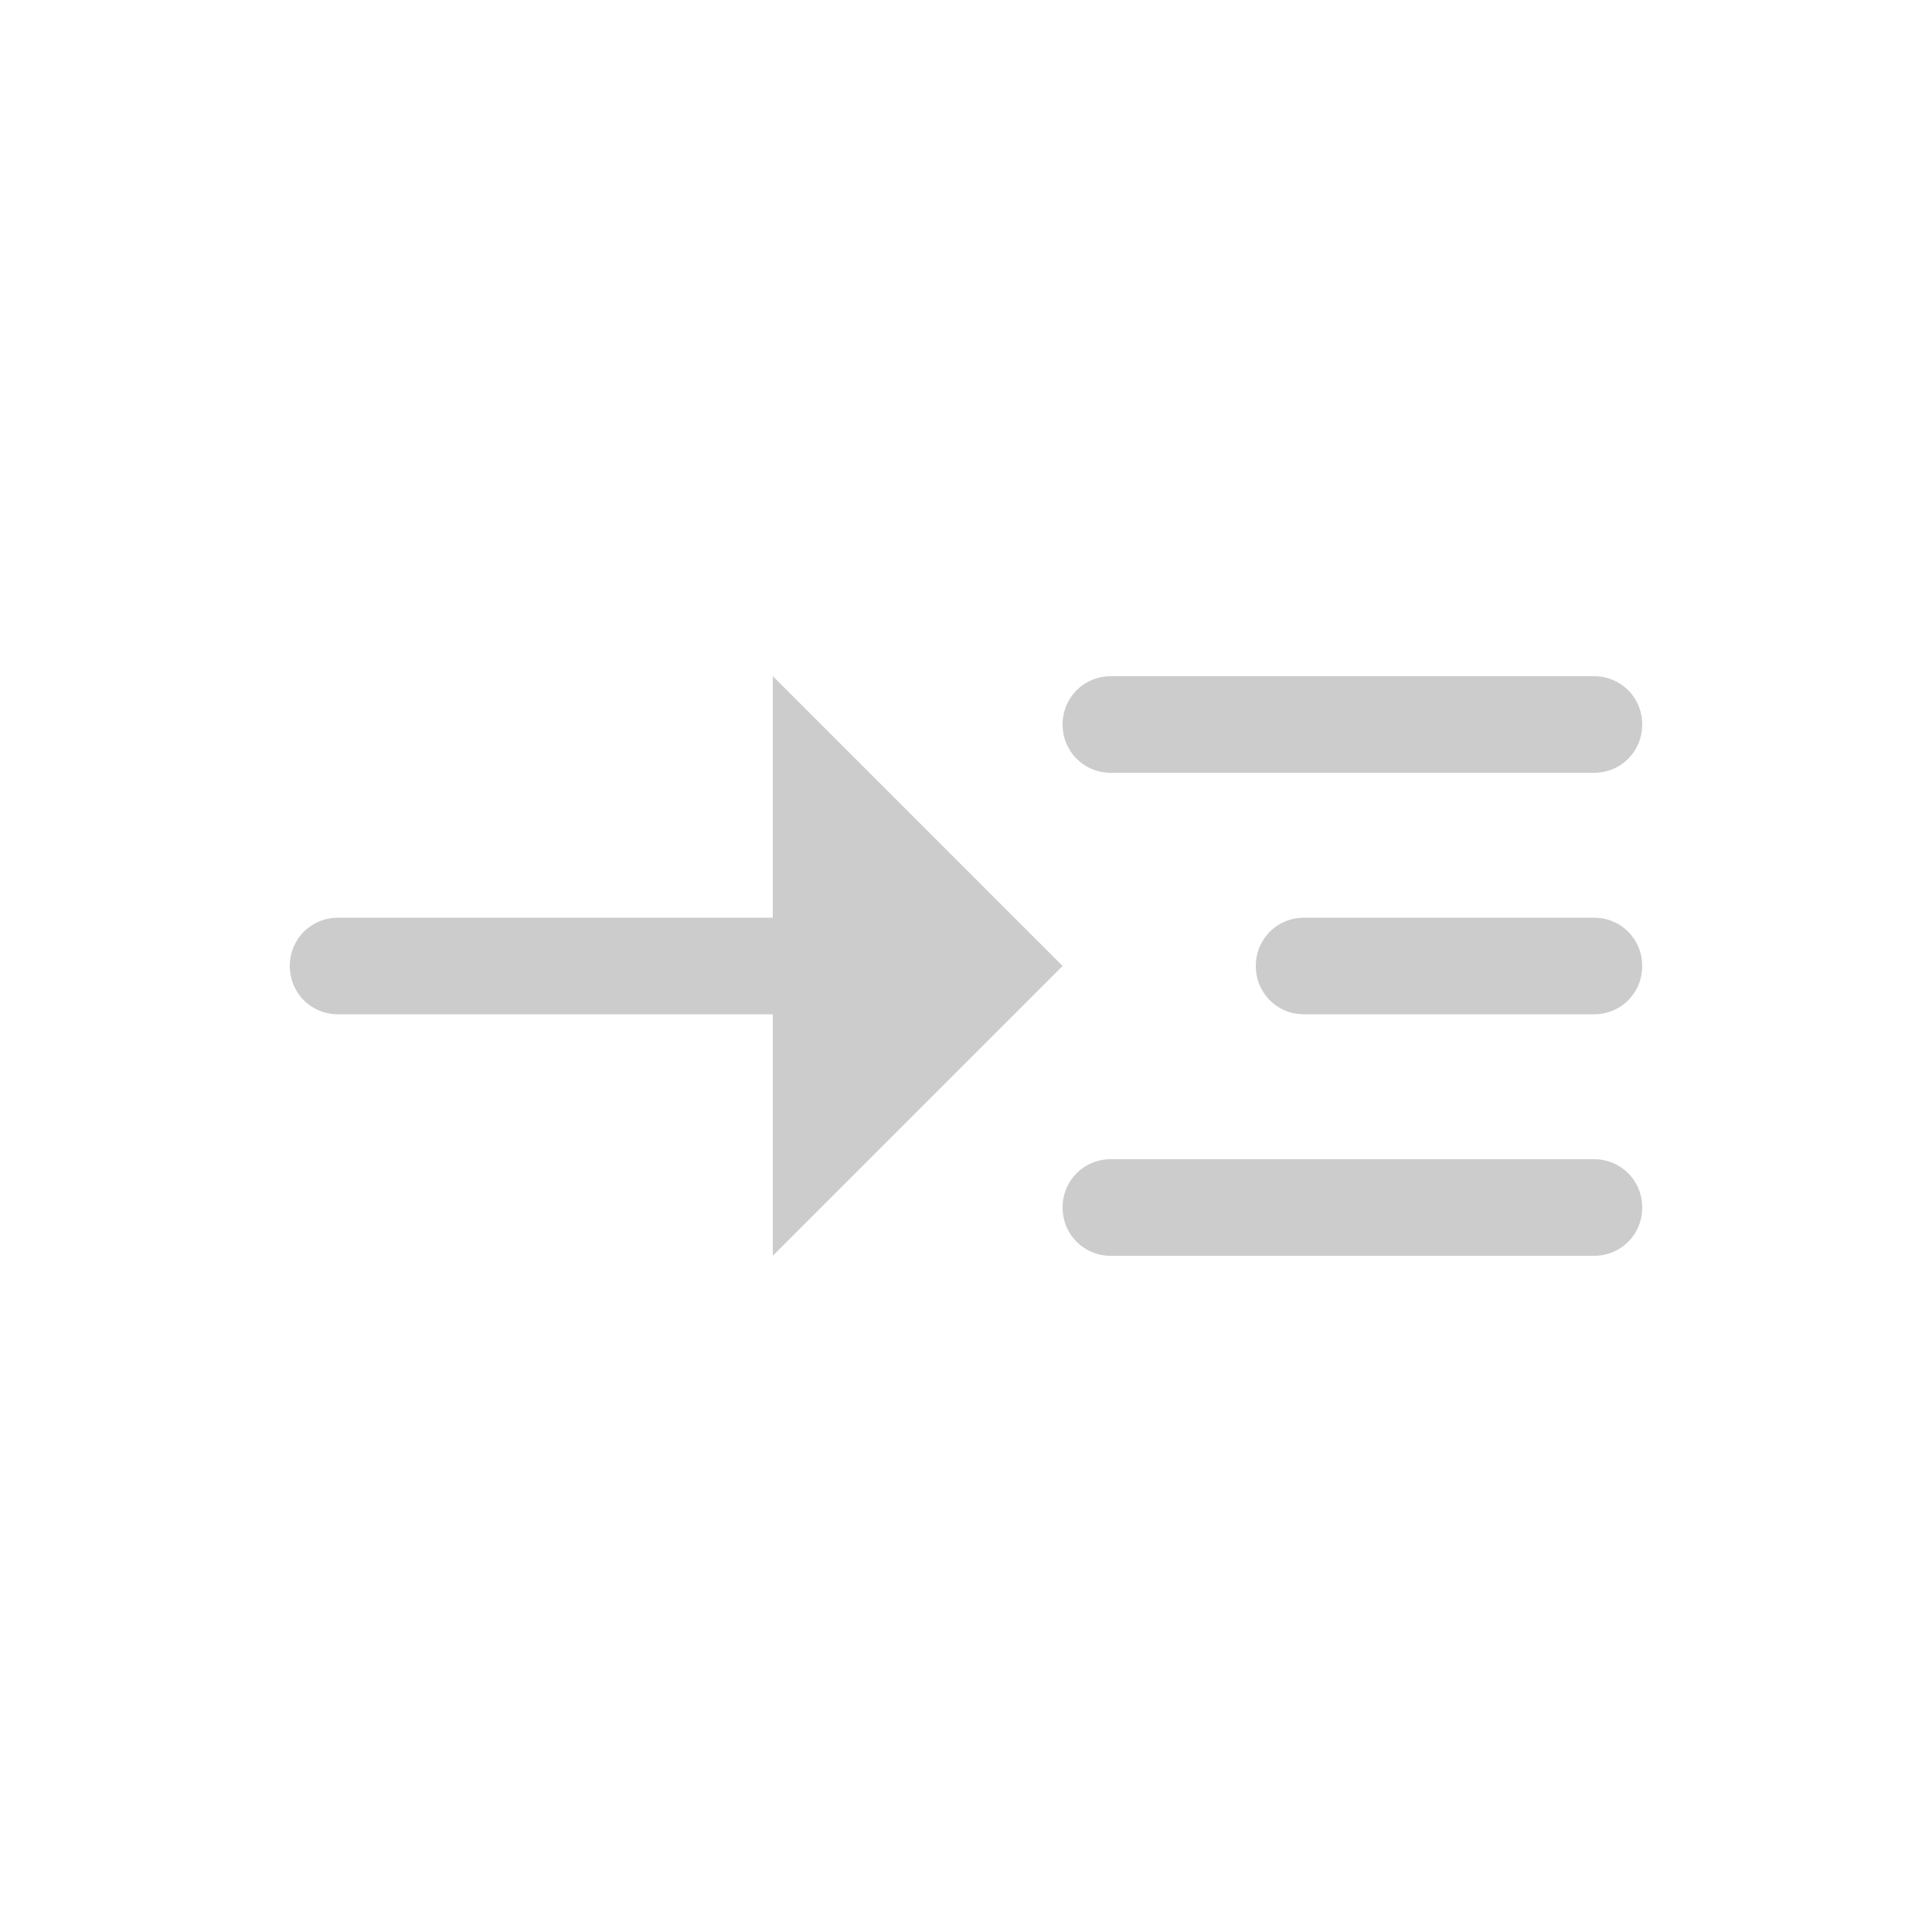 <svg fill="#CCCCCC" xmlns="http://www.w3.org/2000/svg" enable-background="new 0 0 20 20" height="20" viewBox="0 0 20 20" width="20"><g><rect fill="none" height="20" width="20"/></g><g><g><path d="M11,10L8,7v2.5H3.5C3.22,9.5,3,9.72,3,10c0,0.28,0.22,0.5,0.5,0.5H8V13L11,10z"/><path d="M11.5,8h5C16.78,8,17,7.78,17,7.5C17,7.22,16.78,7,16.5,7h-5C11.22,7,11,7.22,11,7.5C11,7.78,11.22,8,11.5,8z"/><path d="M16.5,12h-5c-0.28,0-0.5,0.22-0.5,0.5c0,0.28,0.22,0.5,0.5,0.5h5c0.28,0,0.5-0.22,0.5-0.5C17,12.22,16.78,12,16.5,12z"/><path d="M16.5,9.5h-3C13.22,9.5,13,9.72,13,10c0,0.28,0.22,0.5,0.5,0.5h3c0.28,0,0.5-0.22,0.5-0.5C17,9.72,16.78,9.5,16.5,9.5z"/></g></g></svg>